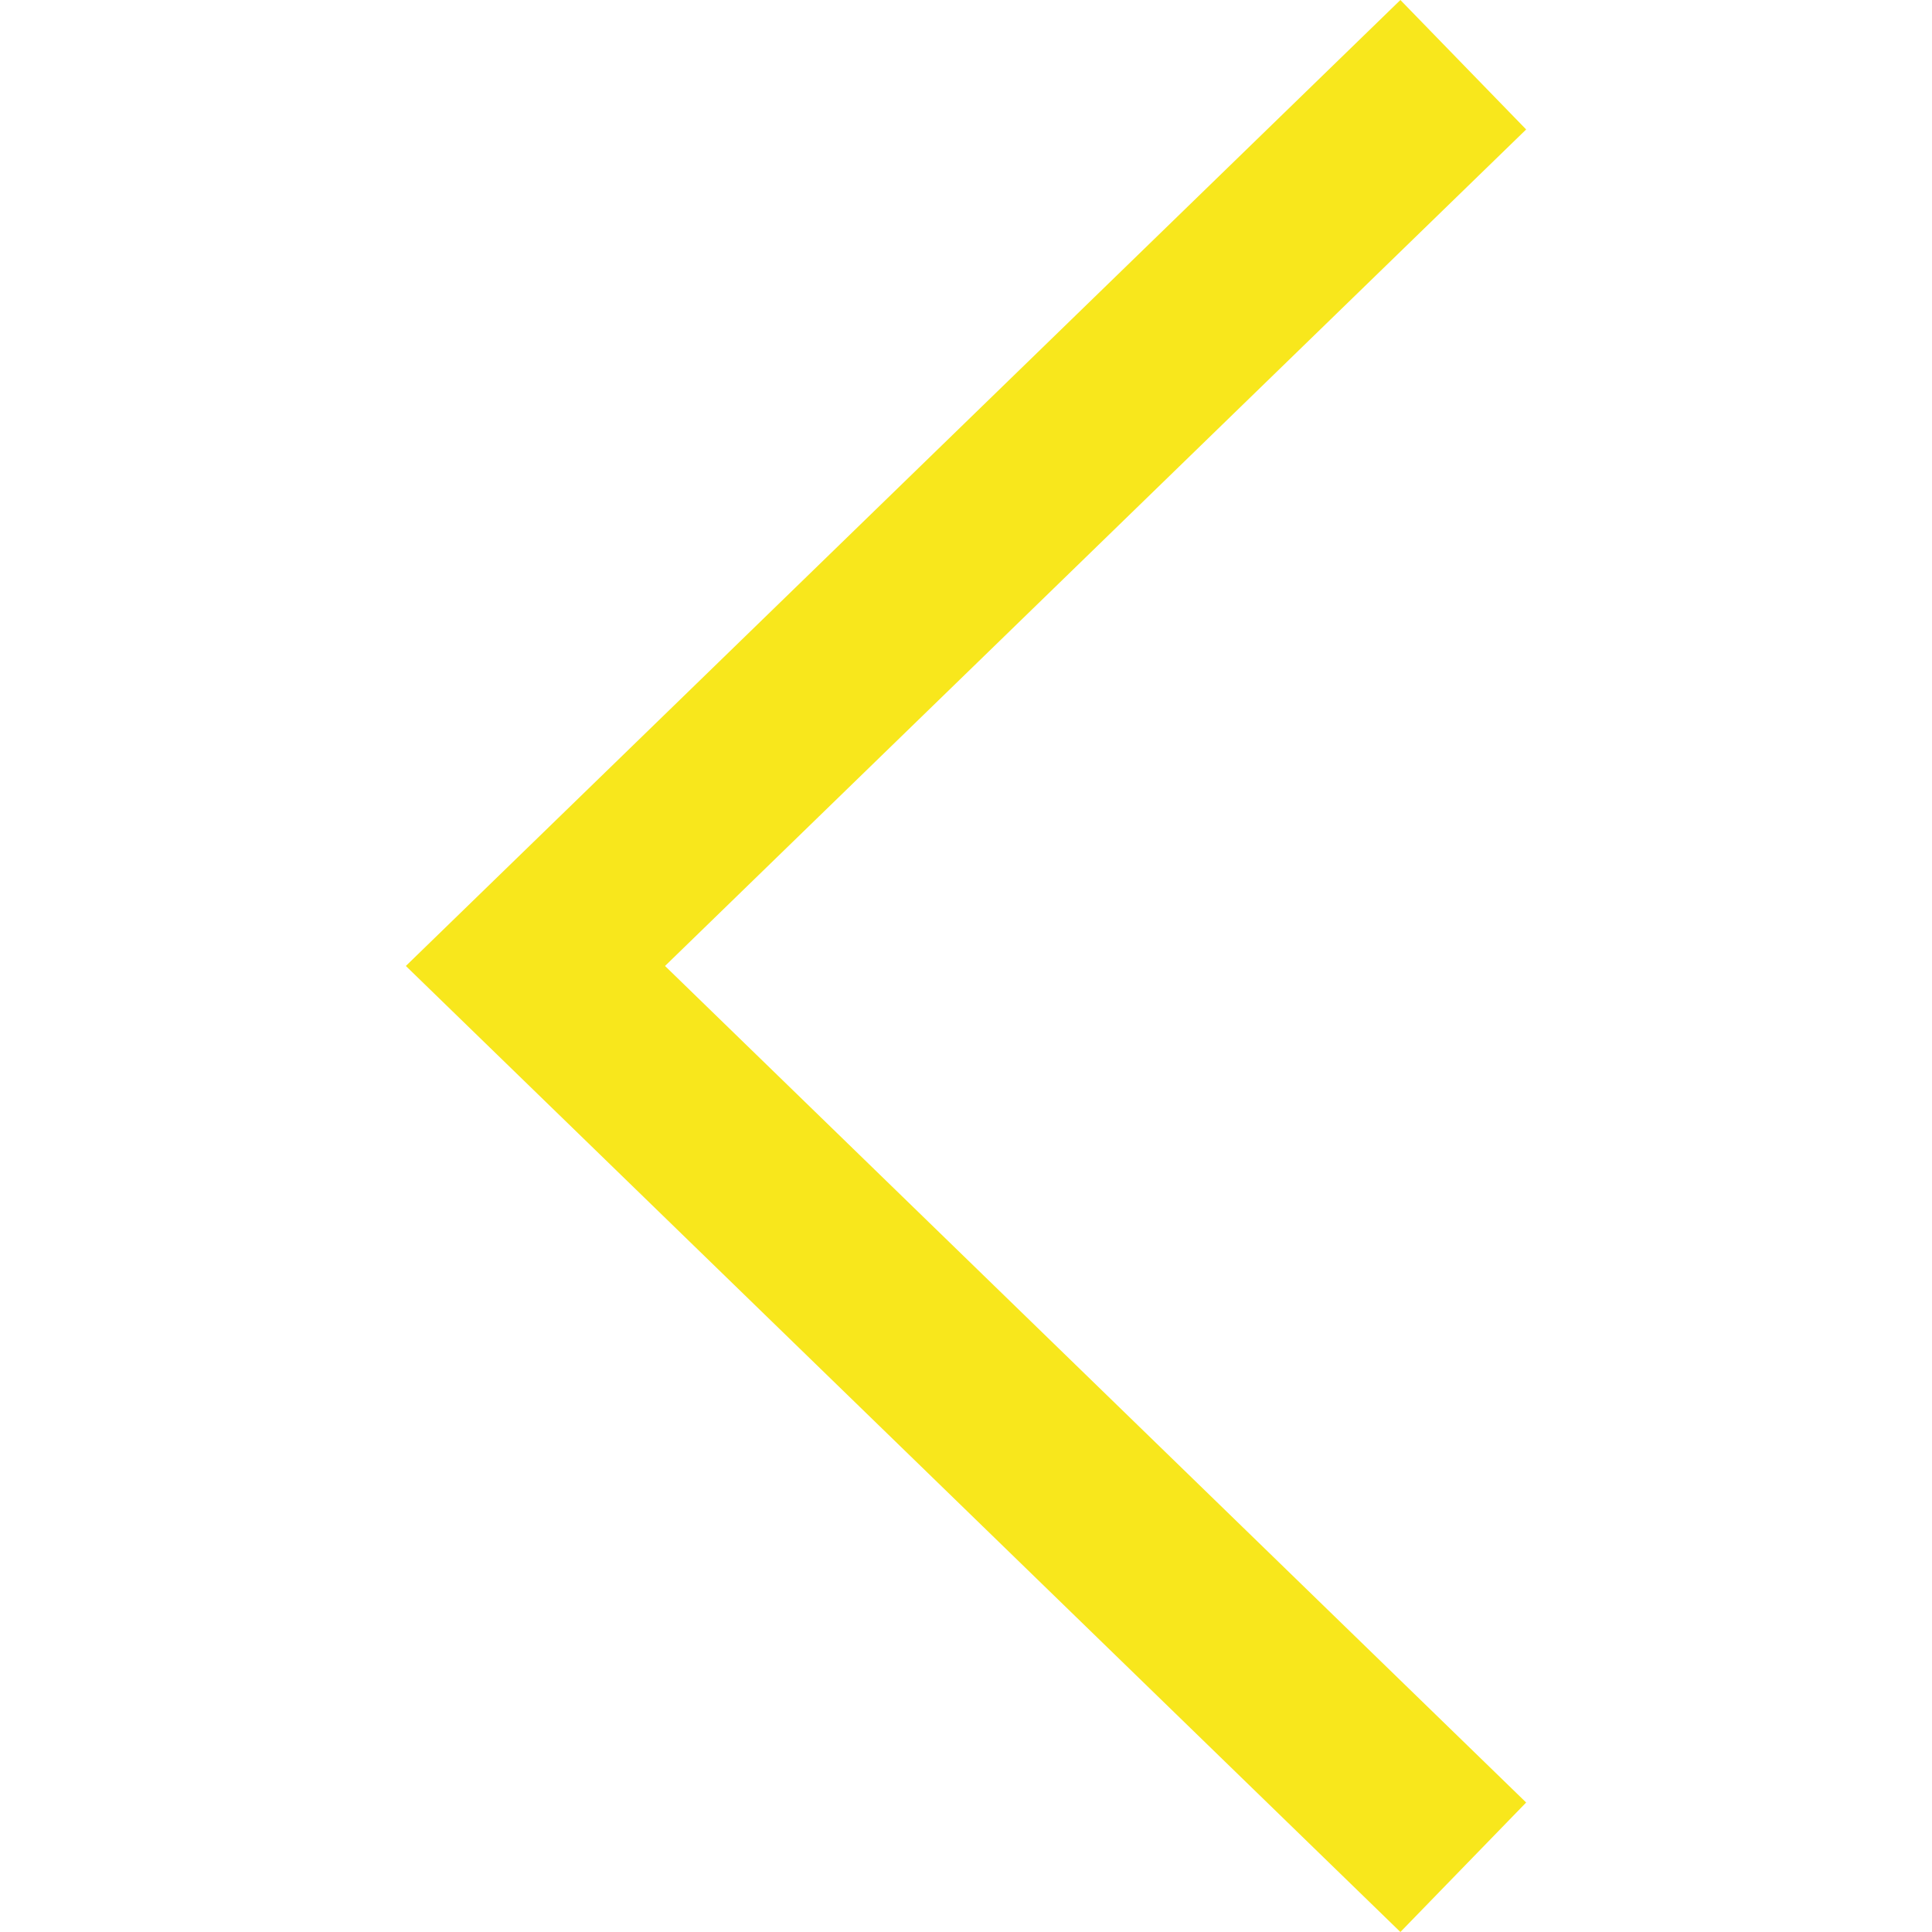 <svg xmlns="http://www.w3.org/2000/svg" xmlns:xlink="http://www.w3.org/1999/xlink" x="0px" y="0px" width="13px" height="13px" viewBox="0 0 370.814 370.814" style="enable-background:new 0 0 370.814 370.814;" xml:space="preserve"><polygon style="fill: #F8E71C;" points="292.92,24.848 268.781,0 77.895,185.401 268.781,370.814 292.92,345.961 127.638,185.401"/></svg>